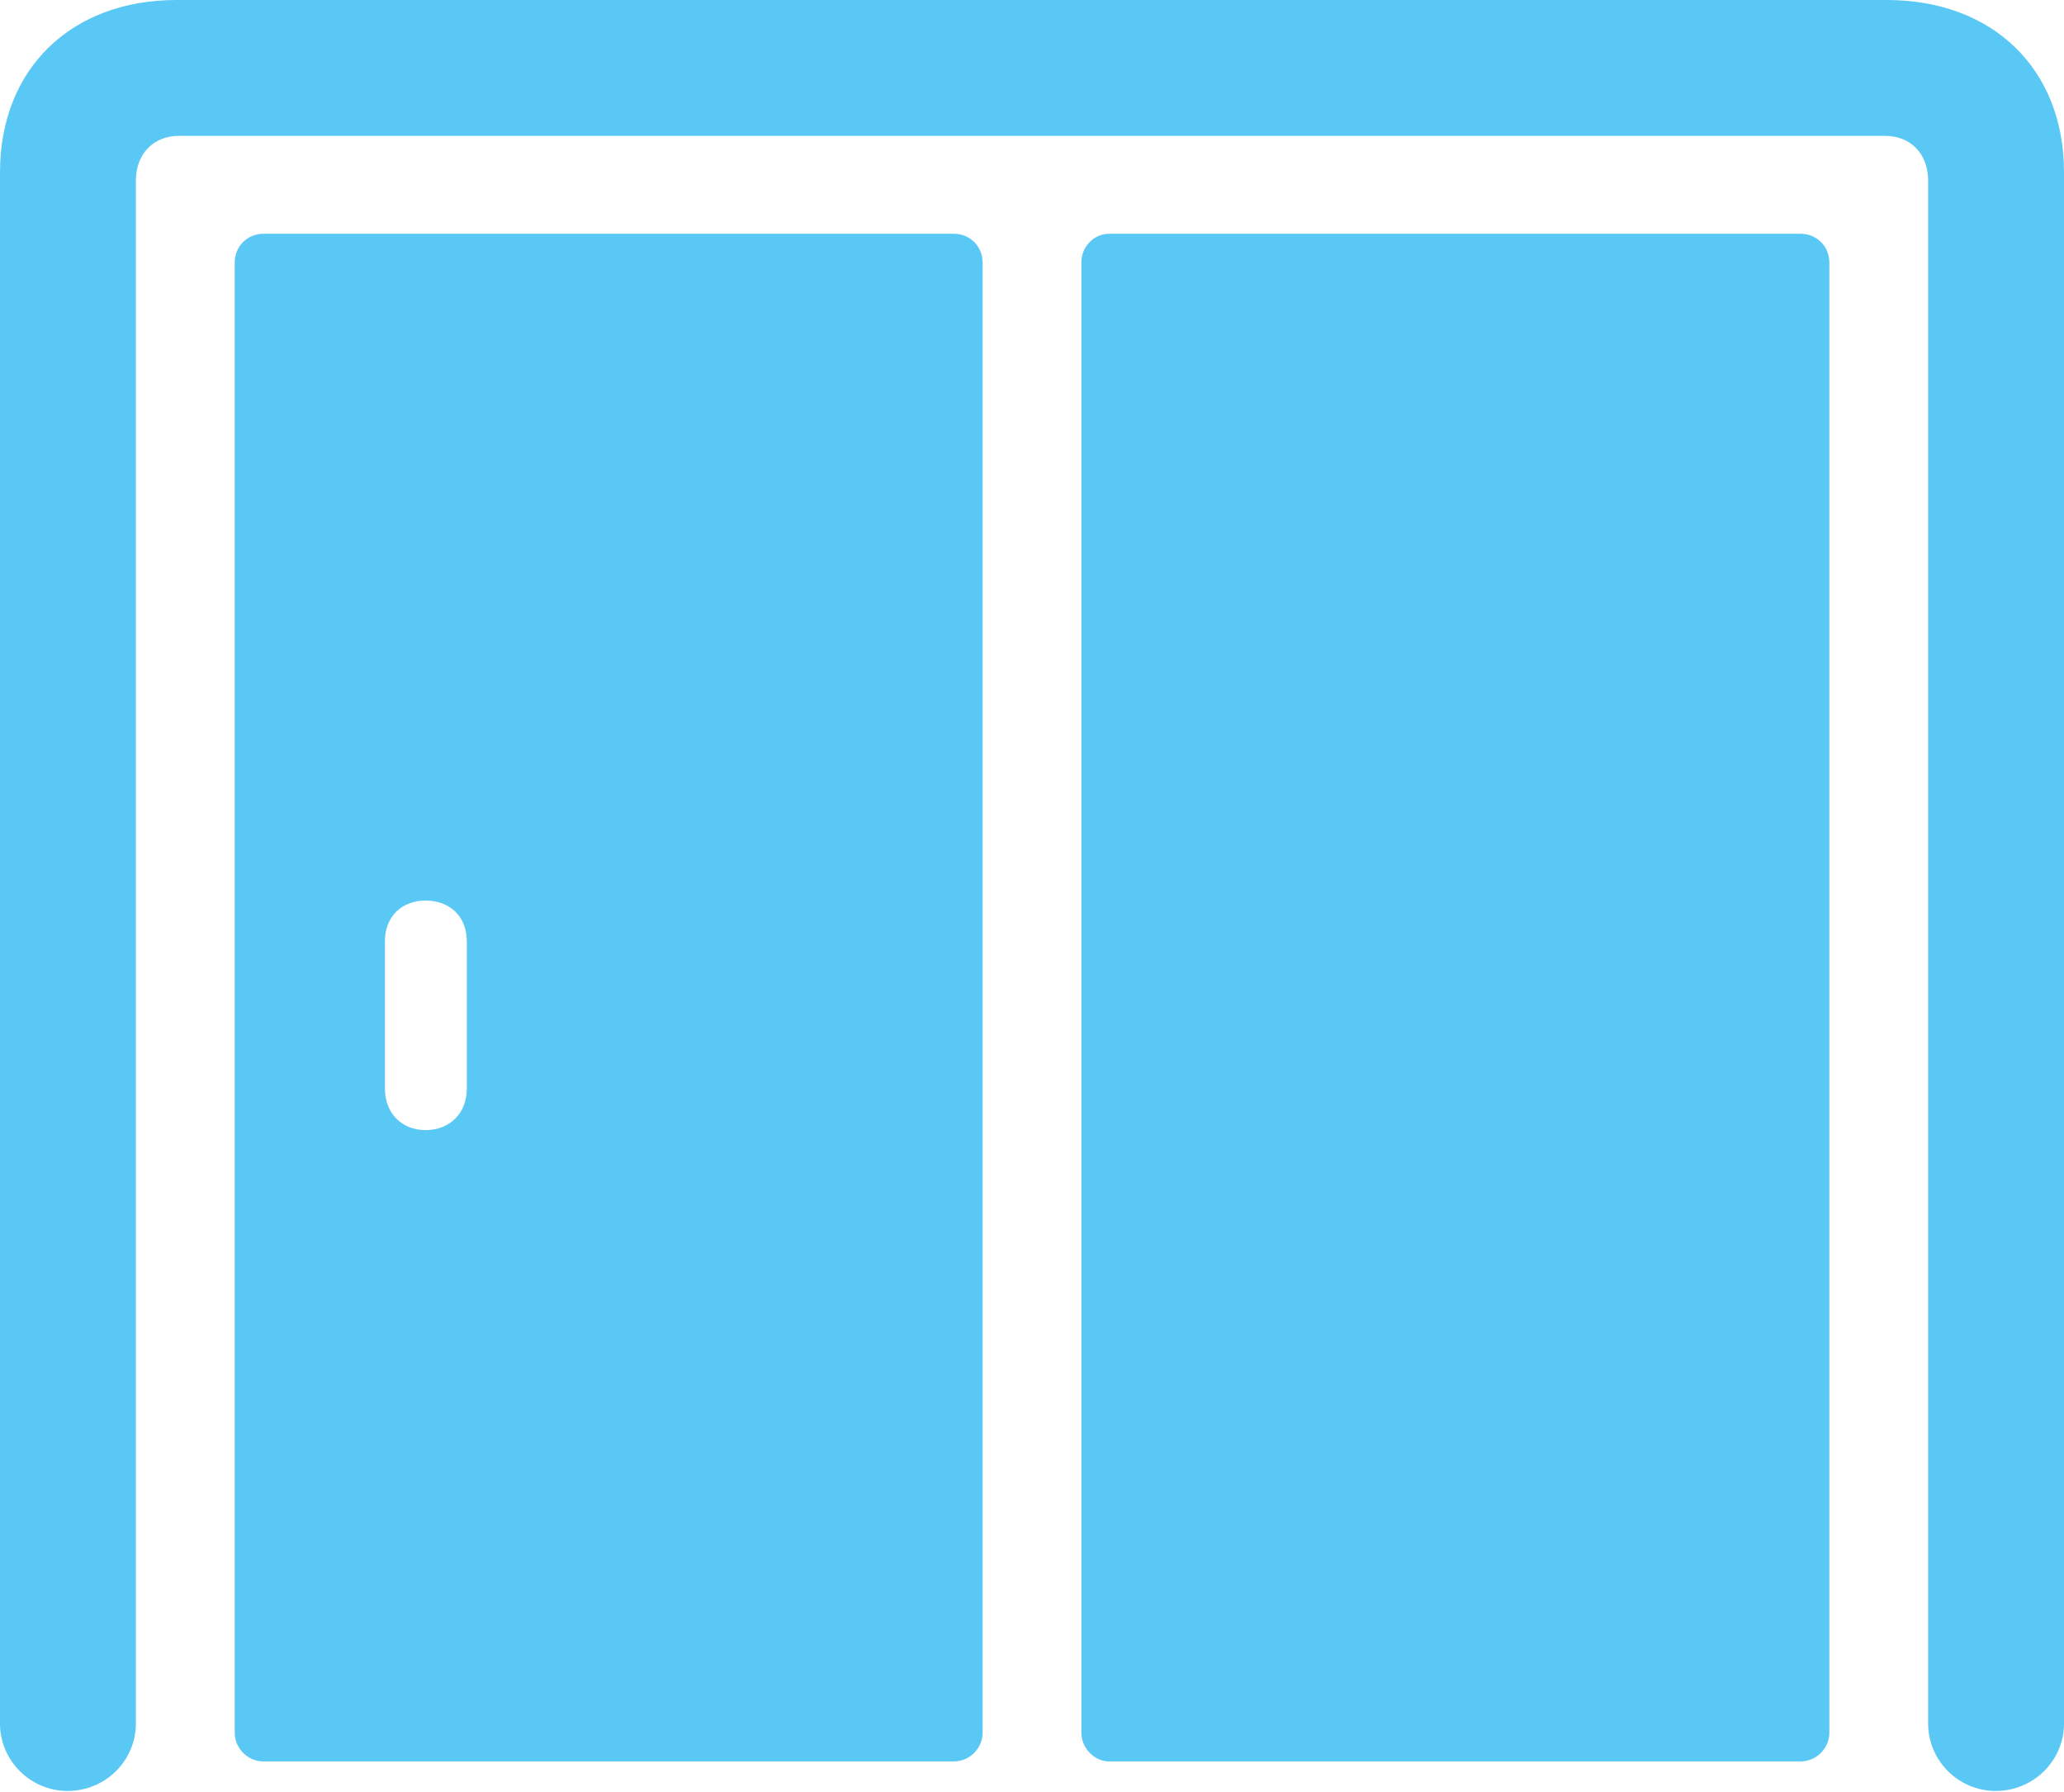 <?xml version="1.0" encoding="UTF-8"?>
<!--Generator: Apple Native CoreSVG 175.5-->
<!DOCTYPE svg
PUBLIC "-//W3C//DTD SVG 1.1//EN"
       "http://www.w3.org/Graphics/SVG/1.1/DTD/svg11.dtd">
<svg version="1.1" xmlns="http://www.w3.org/2000/svg" xmlns:xlink="http://www.w3.org/1999/xlink" width="29.846" height="25.916">
 <g>
  <rect height="25.916" opacity="0" width="29.846" x="0" y="0"/>
  <path d="M0.977 25.903C1.526 25.903 1.965 25.464 1.965 24.927L1.965 2.612C1.965 2.222 2.222 1.965 2.588 1.965L27.258 1.965C27.625 1.965 27.881 2.222 27.881 2.612L27.881 24.927C27.881 25.464 28.32 25.903 28.857 25.903C29.407 25.903 29.846 25.464 29.846 24.927L29.846 2.49C29.846 1.001 28.821 0 27.283 0L2.551 0C1.025 0 0 1.001 0 2.49L0 24.927C0 25.464 0.439 25.903 0.977 25.903ZM3.809 25.476L13.794 25.476C14.026 25.476 14.209 25.281 14.209 25.061L14.209 3.796C14.209 3.564 14.026 3.381 13.794 3.381L3.809 3.381C3.577 3.381 3.394 3.564 3.394 3.796L3.394 25.061C3.394 25.281 3.577 25.476 3.809 25.476ZM6.152 16.345C5.811 16.345 5.566 16.101 5.566 15.747L5.566 13.611C5.566 13.257 5.811 13.025 6.152 13.025C6.506 13.025 6.75 13.257 6.75 13.611L6.75 15.747C6.75 16.101 6.506 16.345 6.152 16.345ZM16.04 25.476L26.038 25.476C26.27 25.476 26.453 25.281 26.453 25.061L26.453 3.796C26.453 3.564 26.27 3.381 26.038 3.381L16.04 3.381C15.82 3.381 15.637 3.564 15.637 3.796L15.637 25.061C15.637 25.281 15.82 25.476 16.04 25.476Z" fill="#5ac8f5"/>
 </g>
</svg>
